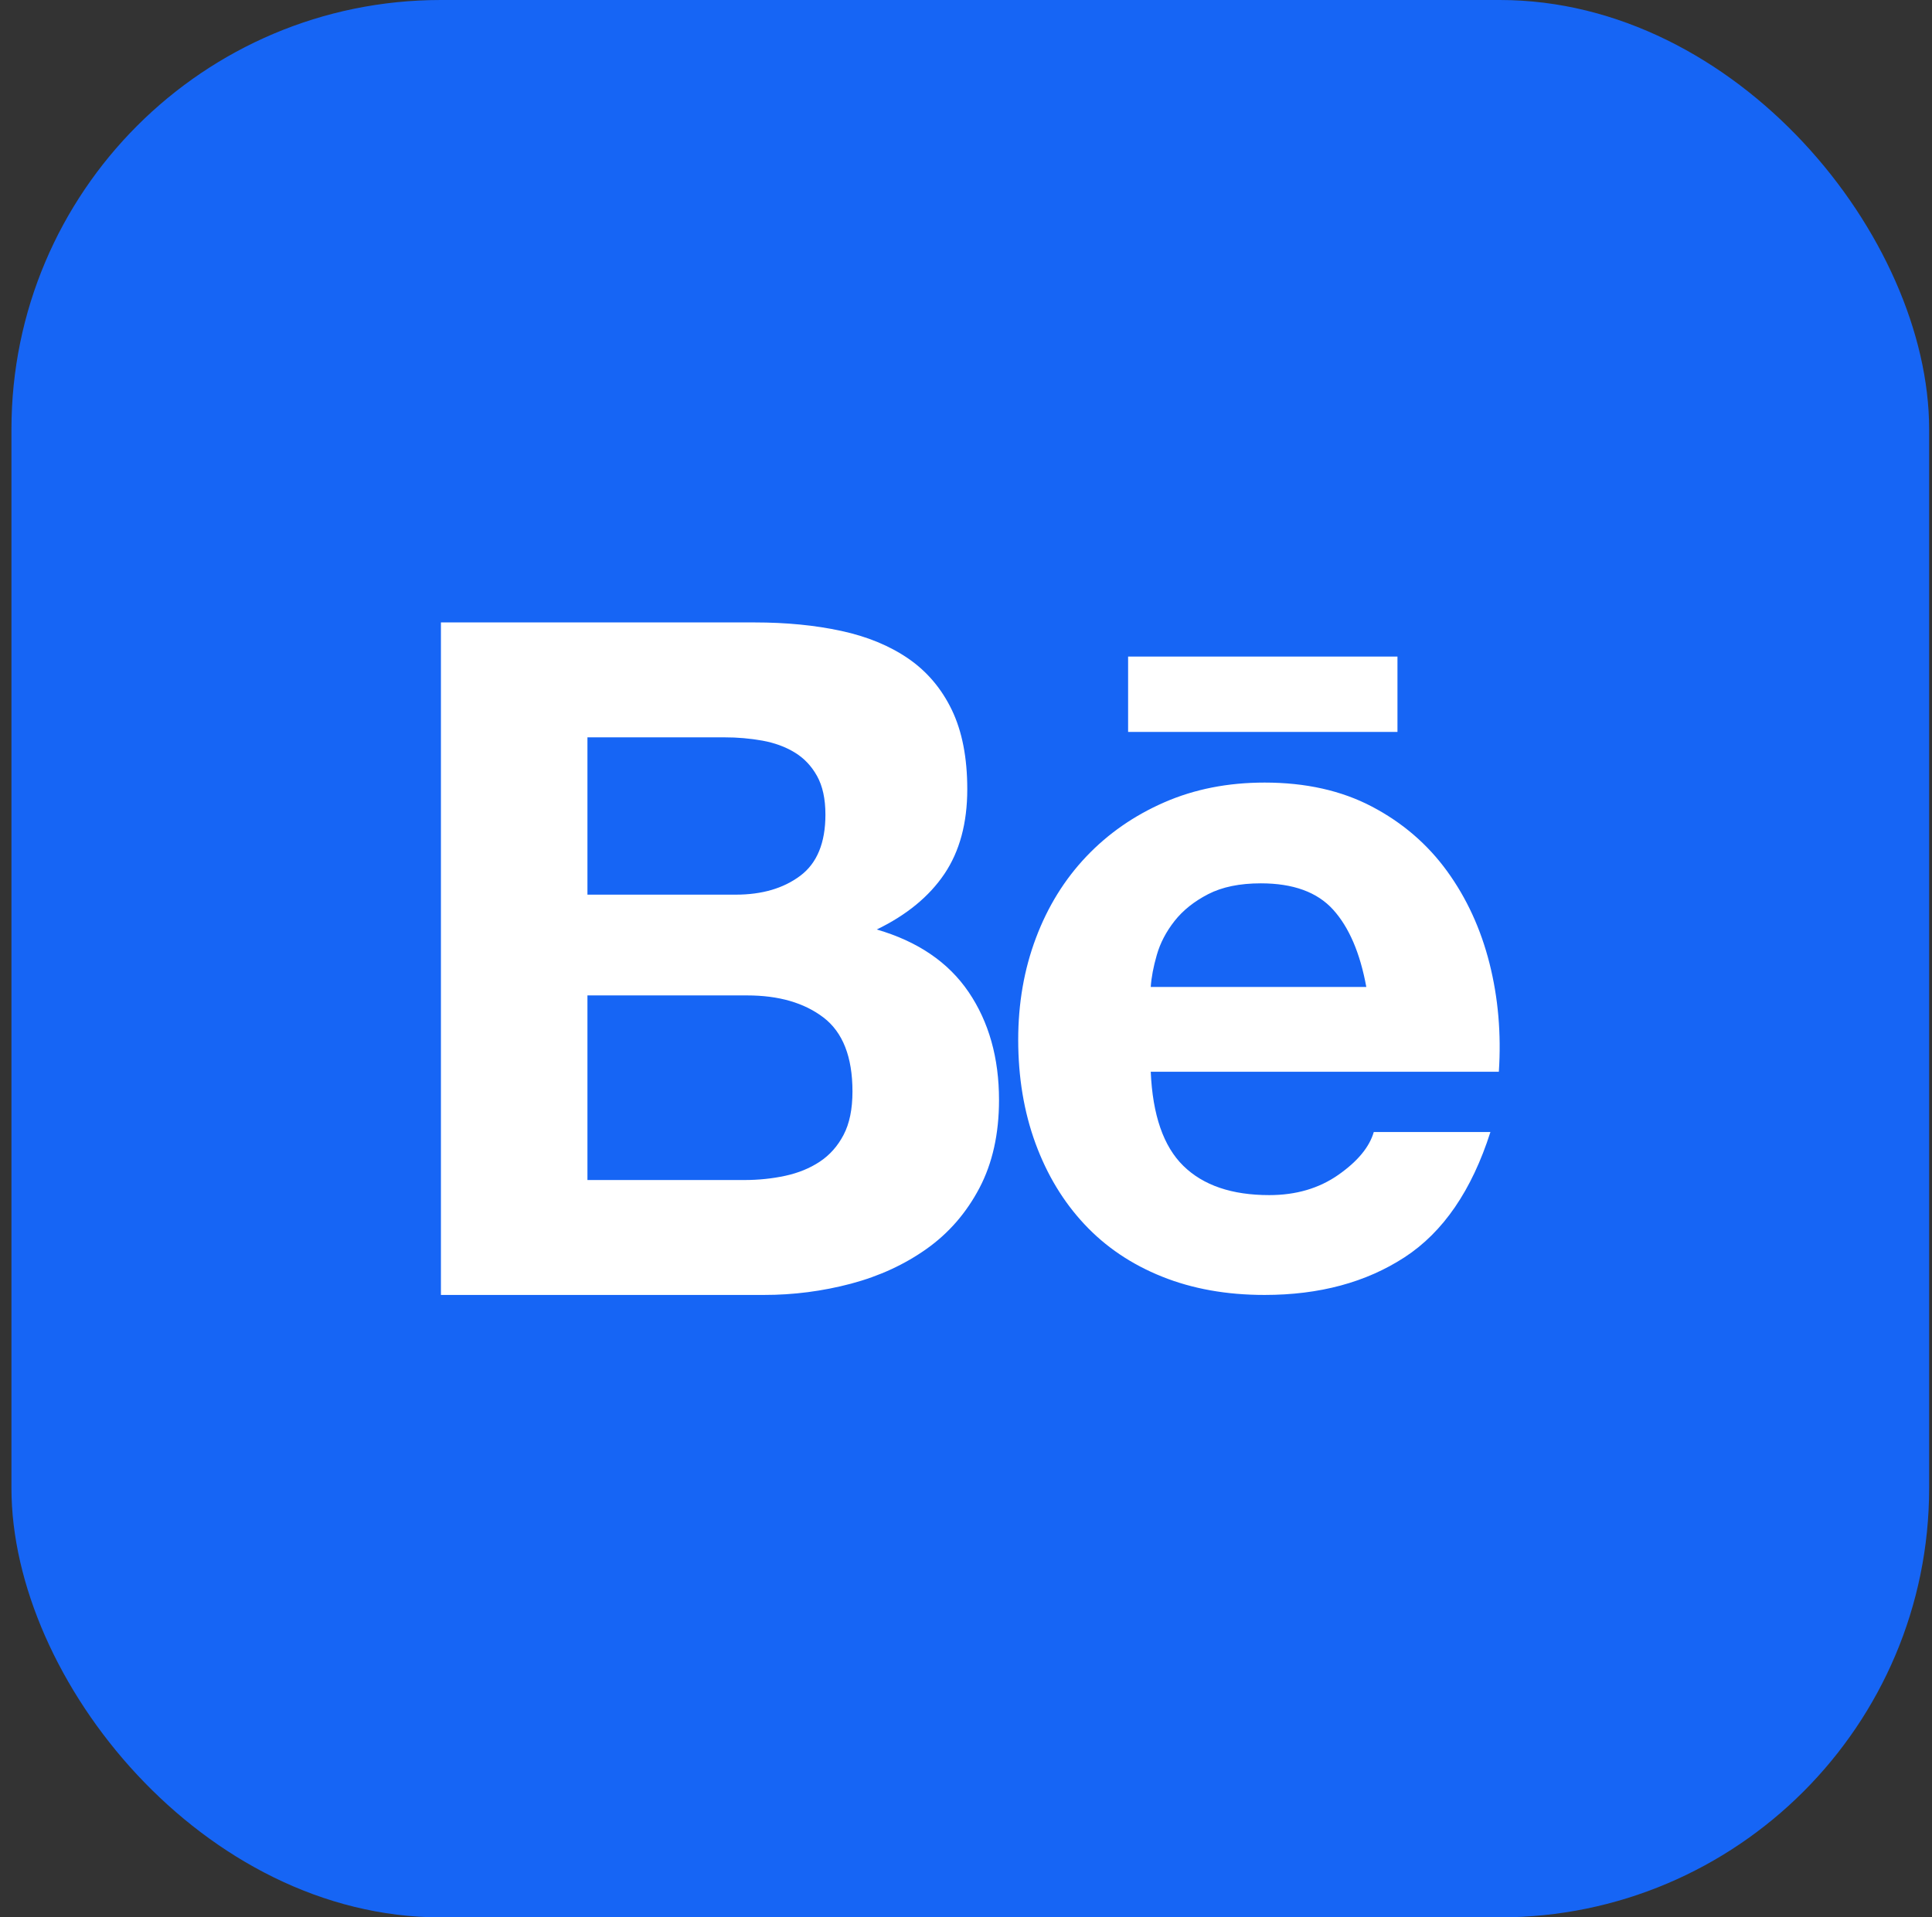 <svg width="135" height="134" viewBox="0 0 135 134" fill="none" xmlns="http://www.w3.org/2000/svg">
<rect x="0" y="0" width="135" height="134" fill="#333333" stroke="none"/>
<rect x="0.8" width="134" height="134" rx="30" fill="#1769FF"/>
<rect x="0.8" width="134" height="134" rx="30" fill="black" fill-opacity="0.04"/>
<g clip-path="url(#clip0_1105_585)">
<path d="M52.721 43.5C54.938 43.5 56.959 43.697 58.785 44.093C60.611 44.488 62.176 45.136 63.48 46.034C64.784 46.934 65.795 48.13 66.513 49.622C67.23 51.115 67.589 52.958 67.589 55.152C67.589 57.522 67.056 59.496 65.991 61.076C64.925 62.656 63.35 63.95 61.264 64.96C64.133 65.794 66.274 67.254 67.687 69.337C69.099 71.422 69.807 73.935 69.807 76.874C69.807 79.244 69.35 81.296 68.437 83.03C67.524 84.764 66.296 86.179 64.753 87.275C63.209 88.372 61.449 89.184 59.471 89.711C57.481 90.239 55.431 90.504 53.373 90.5H30.81V43.5H52.721ZM51.416 62.525C53.242 62.525 54.742 62.086 55.916 61.208C57.09 60.331 57.677 58.904 57.677 56.929C57.677 55.832 57.481 54.932 57.09 54.23C56.699 53.529 56.177 52.979 55.525 52.585C54.873 52.189 54.123 51.916 53.275 51.761C52.403 51.606 51.519 51.529 50.634 51.531H41.048V62.525L51.416 62.525ZM52.003 82.469C53.003 82.469 53.959 82.37 54.872 82.173C55.785 81.975 56.589 81.646 57.285 81.185C57.98 80.725 58.535 80.099 58.948 79.309C59.361 78.52 59.567 77.51 59.567 76.281C59.567 73.868 58.893 72.146 57.546 71.114C56.198 70.083 54.416 69.567 52.199 69.567H41.048V82.469L52.003 82.469ZM82.691 81.482C84.082 82.844 86.082 83.523 88.691 83.523C90.559 83.523 92.168 83.052 93.516 82.108C94.864 81.165 95.69 80.166 95.994 79.112H104.145C102.842 83.194 100.841 86.113 98.146 87.867C95.45 89.623 92.189 90.5 88.364 90.5C85.712 90.5 83.32 90.073 81.19 89.216C79.06 88.361 77.255 87.143 75.778 85.563C74.3 83.984 73.159 82.098 72.354 79.903C71.55 77.709 71.148 75.295 71.148 72.662C71.148 70.117 71.56 67.748 72.387 65.553C73.212 63.359 74.386 61.461 75.909 59.858C77.43 58.257 79.245 56.996 81.354 56.074C83.462 55.152 85.799 54.692 88.364 54.692C91.234 54.692 93.733 55.251 95.864 56.37C97.994 57.489 99.744 58.993 101.114 60.879C102.483 62.766 103.471 64.917 104.081 67.33C104.69 69.744 104.906 72.267 104.733 74.9H80.409C80.539 77.927 81.299 80.123 82.691 81.482ZM93.157 63.578C92.049 62.349 90.364 61.734 88.104 61.734C86.626 61.734 85.398 61.987 84.42 62.491C83.441 62.997 82.659 63.621 82.071 64.367C81.485 65.114 81.071 65.904 80.833 66.737C80.593 67.571 80.452 68.317 80.409 68.975H95.472C95.038 66.605 94.266 64.806 93.157 63.578ZM78.827 45.886H97.649V51.154H78.827V45.886Z" fill="white"/>
</g>
<defs>
<clipPath id="clip0_1105_585">
<rect width="74" height="47" fill="white" transform="translate(30.8 43.5)"/>
</clipPath>
</defs>
</svg>
